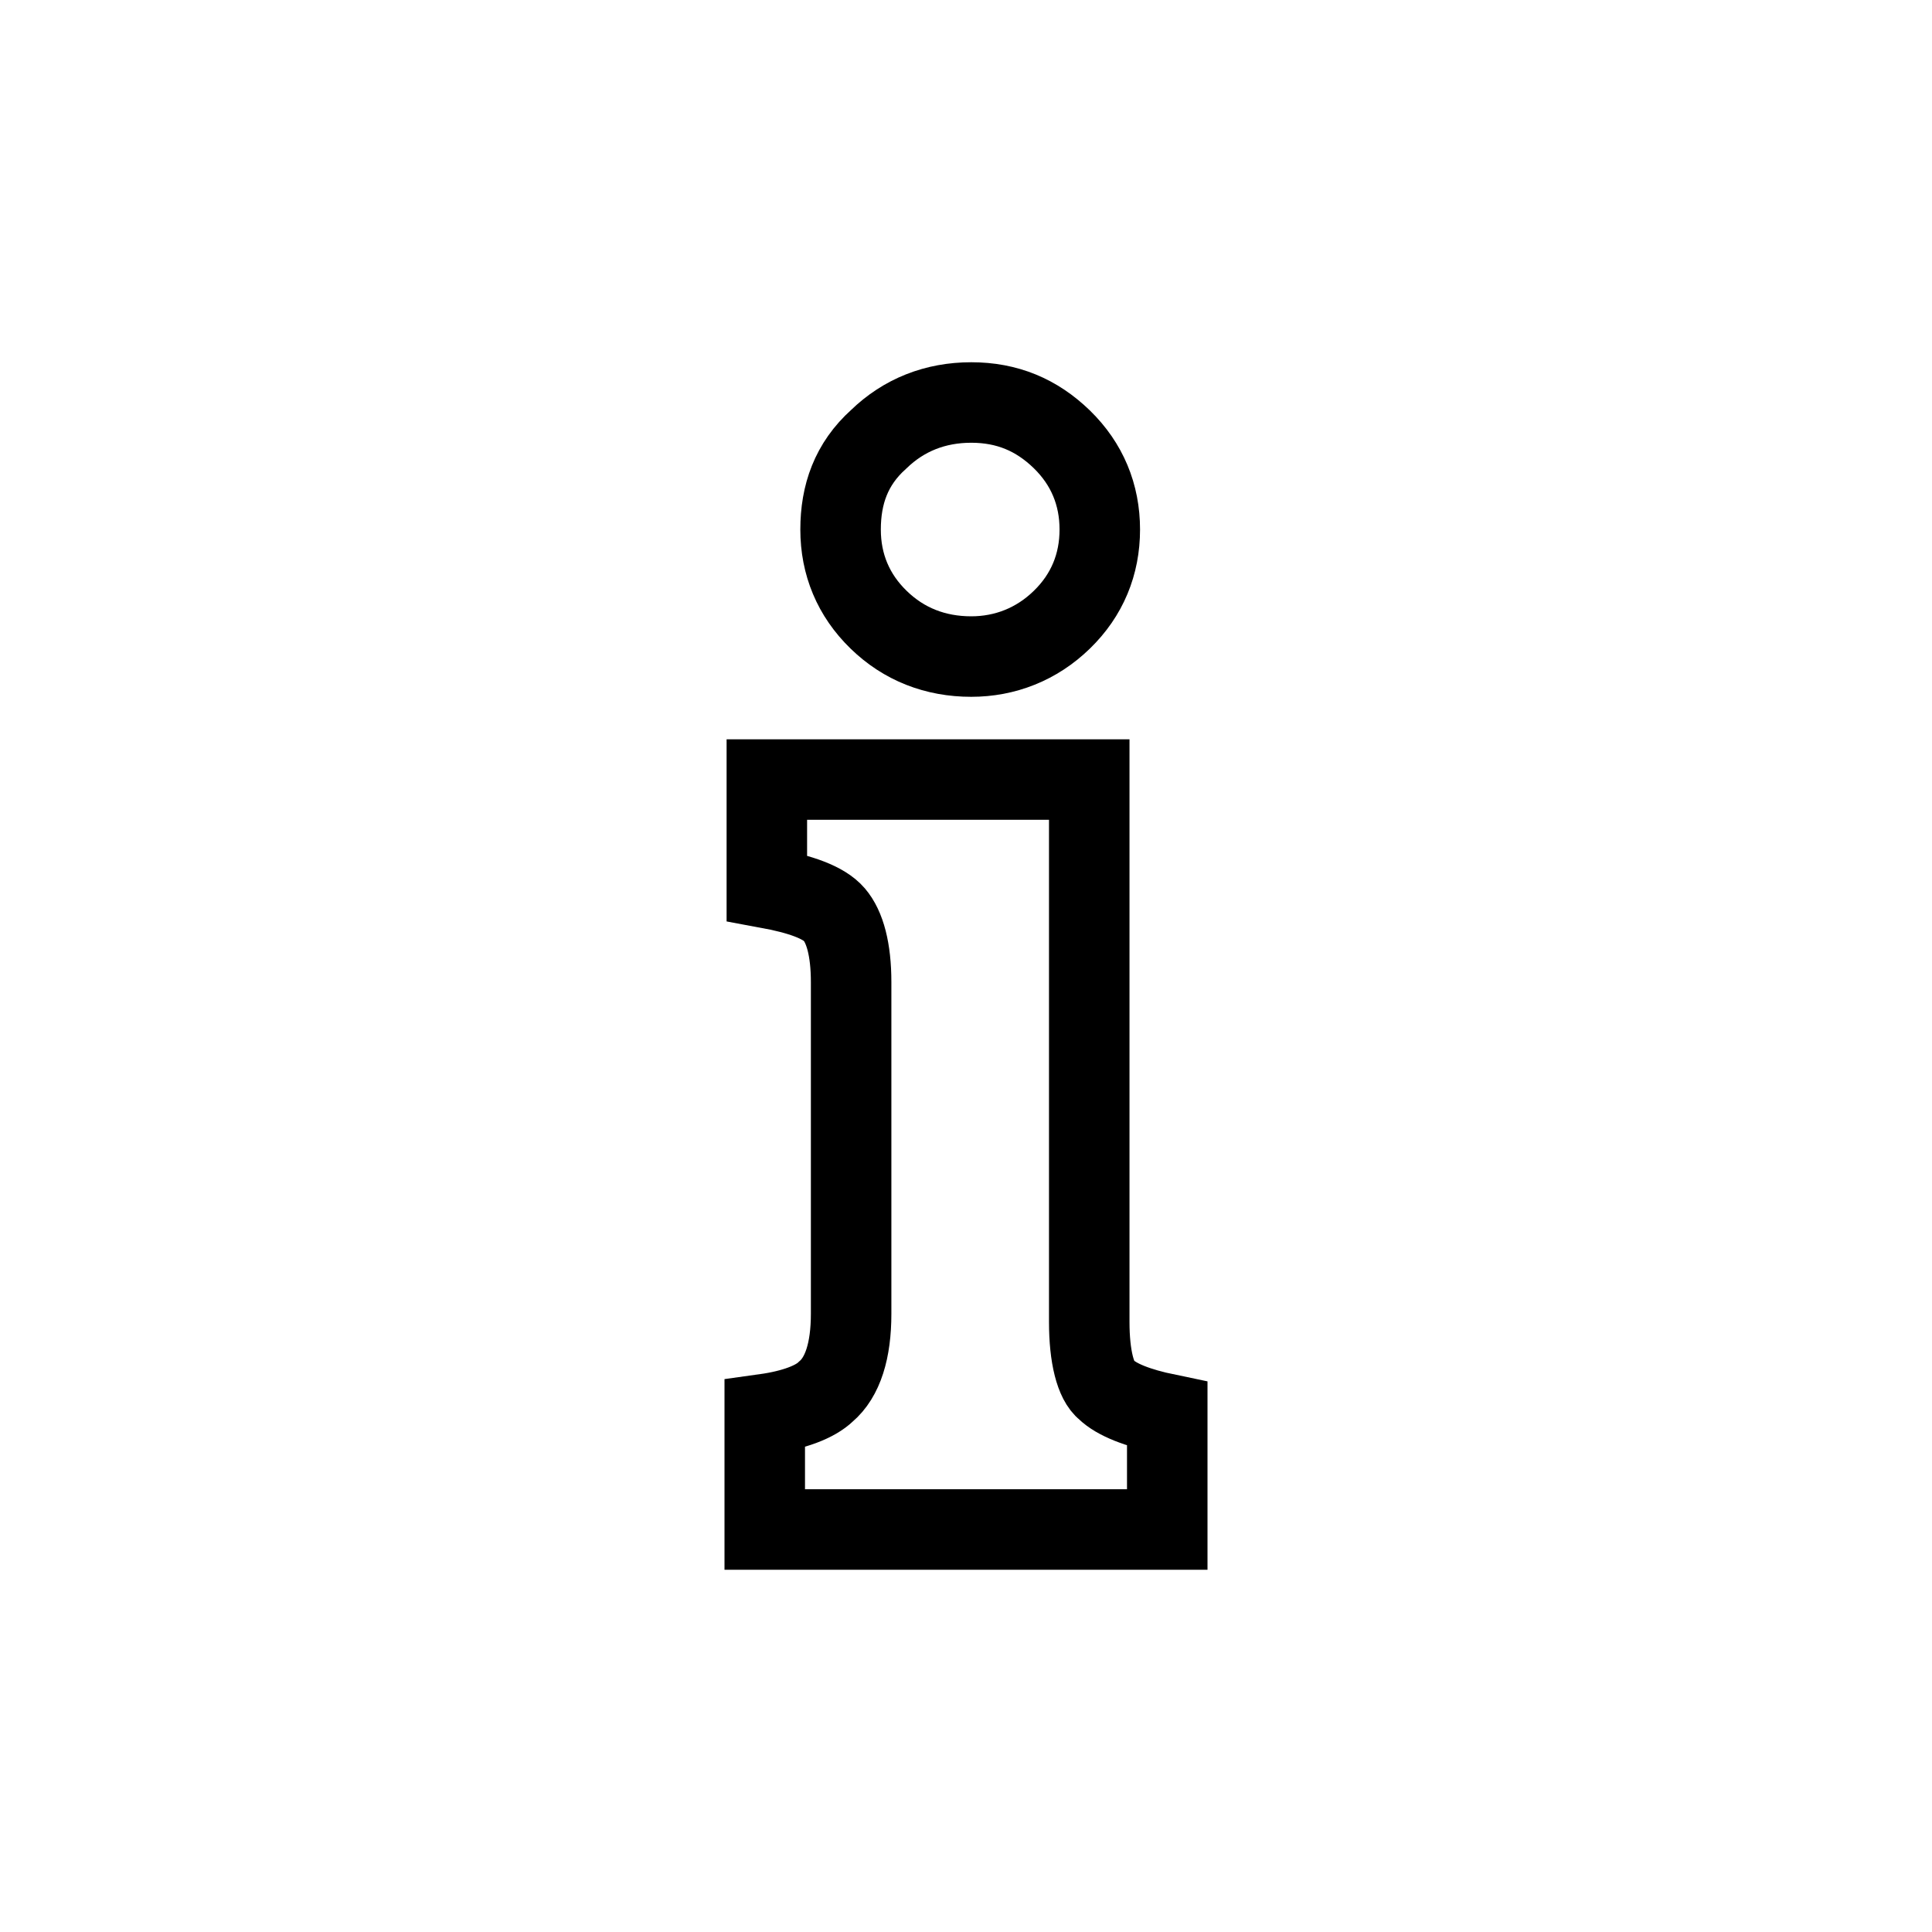 <svg width="24" height="24" viewBox="0 0 24 24" xmlns="http://www.w3.org/2000/svg">
<title>Icon</title>
<path d="M10.914 5.458C11.228 5.153 11.62 5 12.065 5C12.511 5 12.877 5.153 13.191 5.458C13.505 5.764 13.662 6.145 13.662 6.578C13.662 7.011 13.505 7.393 13.191 7.698C12.877 8.004 12.484 8.156 12.065 8.156C11.62 8.156 11.228 8.004 10.914 7.698C10.6 7.393 10.442 7.011 10.442 6.578C10.442 6.145 10.573 5.764 10.914 5.458ZM14.474 19H9.5L9.5 17.567C9.866 17.516 10.128 17.414 10.259 17.287C10.469 17.109 10.573 16.778 10.573 16.32L10.573 12.201C10.573 11.794 10.495 11.514 10.364 11.361C10.233 11.209 9.945 11.107 9.526 11.03V9.684H13.531L13.531 16.422C13.531 16.854 13.61 17.16 13.741 17.262C13.872 17.389 14.133 17.491 14.5 17.567L14.5 19H14.474Z" stroke="black" fill="none"/>
</svg>
